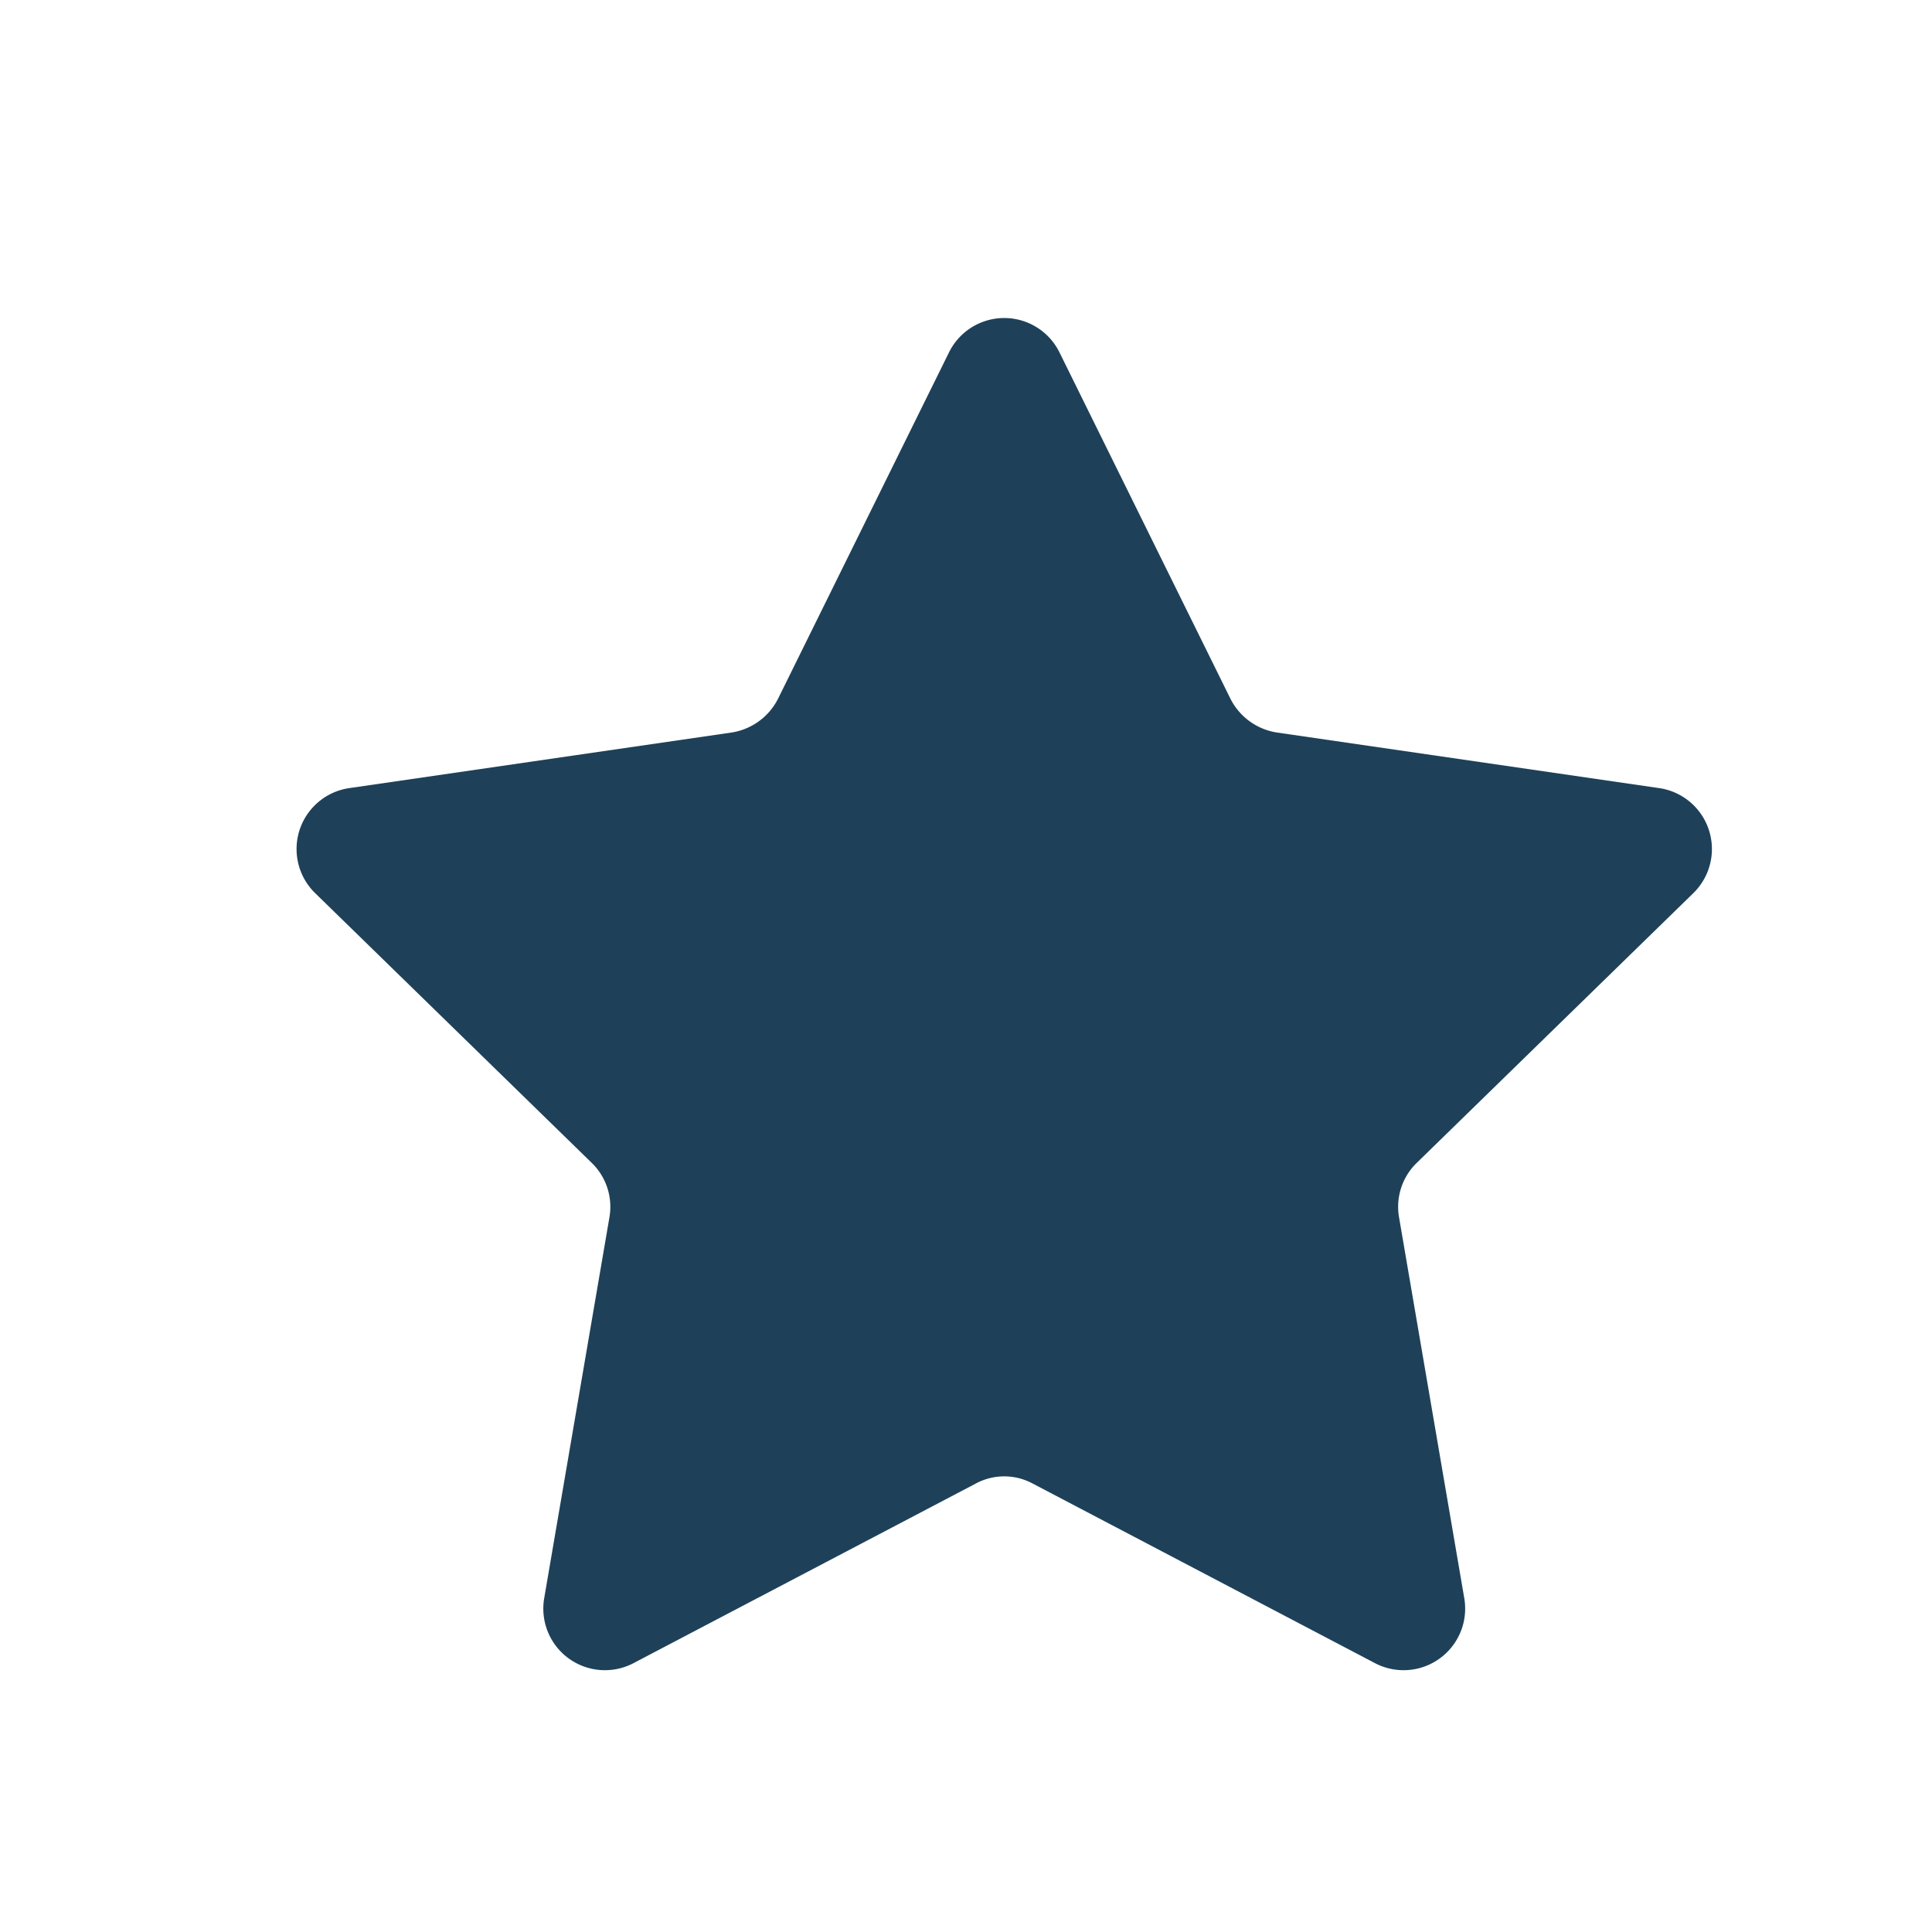 <svg id="Layer_1" data-name="Layer 1" xmlns="http://www.w3.org/2000/svg" viewBox="0 0 48 48"><title>Artboard 1 copy 31</title><path d="M26.32,8.75l4.25,8.61a1.56,1.56,0,0,0,1.16.84l9.49,1.38a1.53,1.53,0,0,1,.85,2.61l-6.87,6.7a1.52,1.52,0,0,0-.44,1.36l1.62,9.46a1.53,1.53,0,0,1-2.22,1.61l-8.5-4.46a1.49,1.49,0,0,0-1.42,0l-8.5,4.46a1.53,1.53,0,0,1-2.22-1.61l1.62-9.46a1.52,1.52,0,0,0-.44-1.36l-6.87-6.7a1.53,1.53,0,0,1,.85-2.61l9.49-1.38a1.56,1.56,0,0,0,1.16-.84l4.25-8.61A1.53,1.53,0,0,1,26.32,8.75Z" style="fill:#1e4159"/></svg>